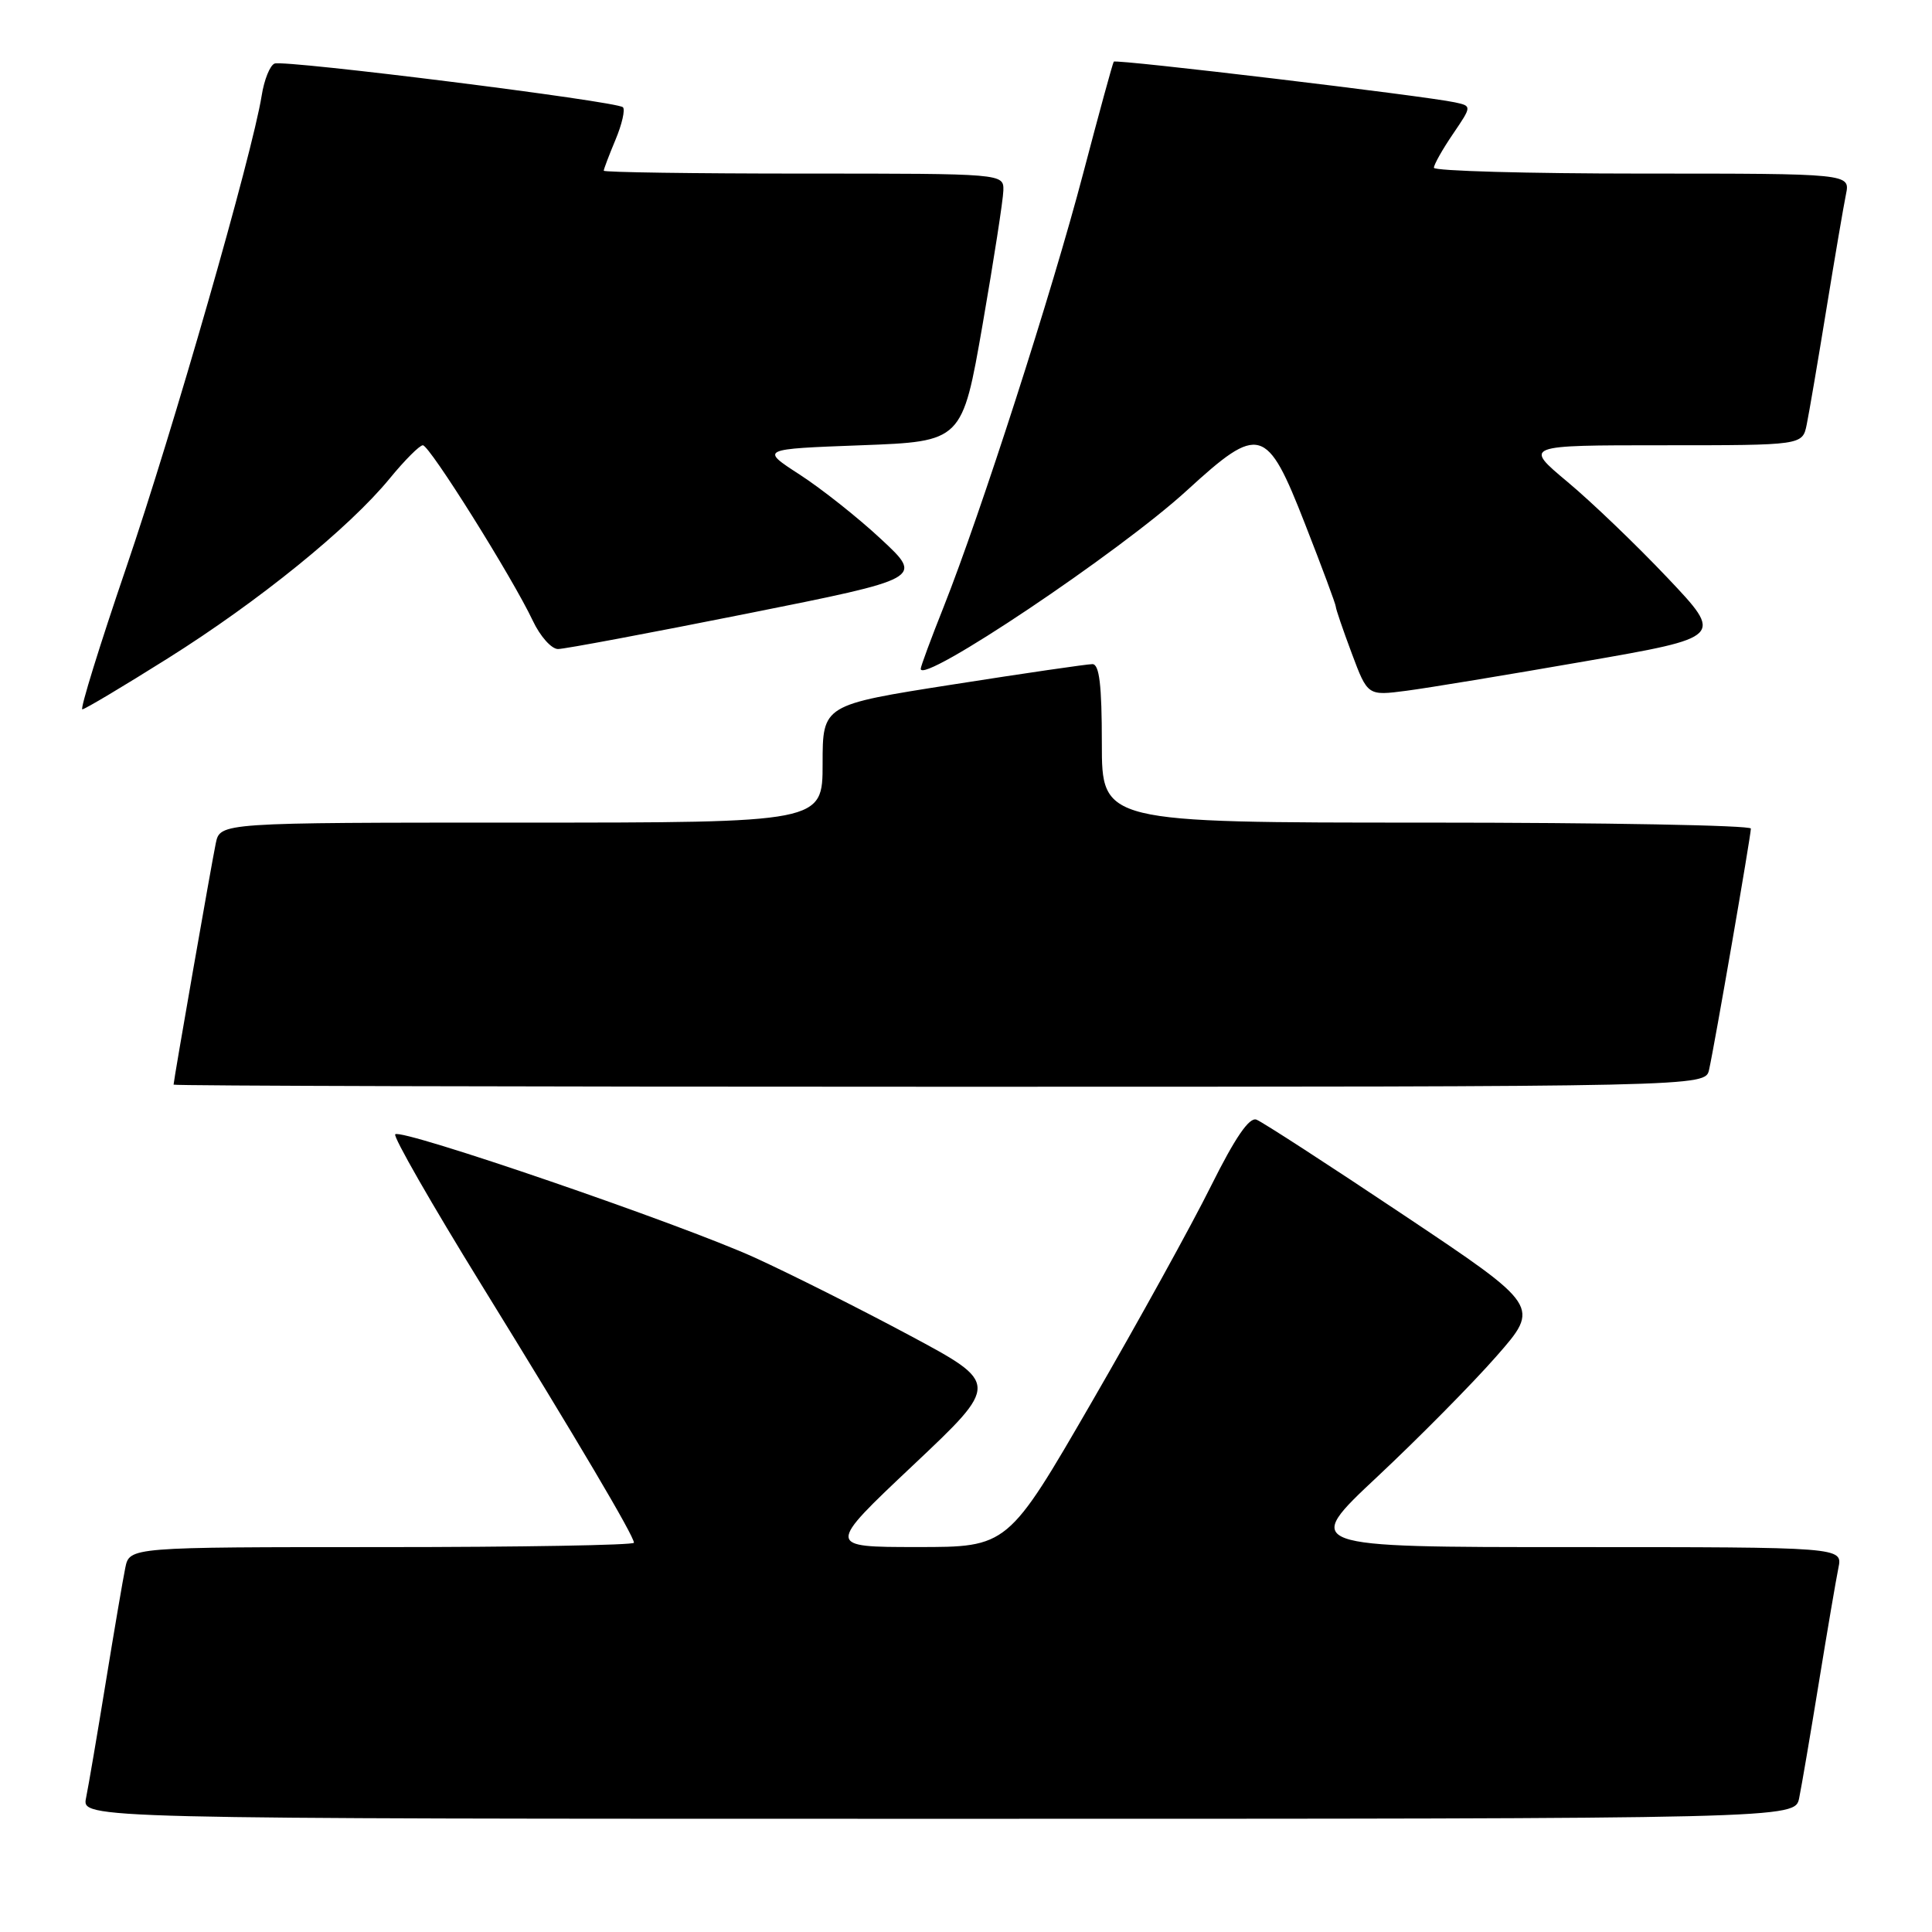 <?xml version="1.0" encoding="UTF-8" standalone="no"?>
<!DOCTYPE svg PUBLIC "-//W3C//DTD SVG 1.1//EN" "http://www.w3.org/Graphics/SVG/1.1/DTD/svg11.dtd" >
<svg xmlns="http://www.w3.org/2000/svg" xmlns:xlink="http://www.w3.org/1999/xlink" version="1.1" viewBox="0 0 256 256">
 <g >
 <path fill="currentColor"
d=" M 238.40 238.25 C 238.71 236.74 239.88 229.88 241.00 223.00 C 242.12 216.12 243.29 209.26 243.60 207.75 C 244.16 205.00 244.16 205.00 208.36 205.00 C 172.55 205.00 172.55 205.00 182.53 195.65 C 188.01 190.51 195.11 183.33 198.30 179.69 C 204.09 173.09 204.09 173.09 185.98 160.99 C 176.02 154.33 167.25 148.65 166.49 148.36 C 165.54 147.99 163.67 150.72 160.46 157.16 C 157.91 162.30 150.81 175.16 144.68 185.75 C 133.54 205.00 133.54 205.00 121.52 204.99 C 109.50 204.99 109.50 204.99 120.98 194.16 C 132.46 183.33 132.46 183.33 120.48 176.92 C 113.89 173.39 104.68 168.77 100.01 166.64 C 90.25 162.20 53.18 149.48 52.37 150.30 C 52.07 150.60 57.19 159.54 63.75 170.17 C 76.68 191.13 84.00 203.52 84.00 204.42 C 84.00 204.74 68.96 205.00 50.58 205.00 C 17.16 205.00 17.16 205.00 16.60 207.75 C 16.29 209.26 15.12 216.12 14.00 223.00 C 12.88 229.88 11.71 236.74 11.40 238.25 C 10.84 241.00 10.84 241.00 124.34 241.00 C 237.84 241.00 237.84 241.00 238.40 238.25 Z  M 226.46 141.75 C 227.19 138.51 232.00 110.73 232.00 109.79 C 232.00 109.36 212.65 109.00 189.00 109.00 C 146.00 109.00 146.00 109.00 146.00 98.50 C 146.00 90.77 145.67 88.00 144.75 88.00 C 144.06 88.00 135.74 89.21 126.25 90.70 C 109.00 93.40 109.00 93.40 109.00 101.20 C 109.00 109.00 109.00 109.00 69.08 109.00 C 29.16 109.00 29.16 109.00 28.59 111.75 C 28.02 114.49 23.00 143.20 23.00 143.72 C 23.00 143.88 68.67 144.00 124.48 144.00 C 225.96 144.00 225.96 144.00 226.46 141.75 Z  M 22.23 87.24 C 34.30 79.66 46.25 69.97 51.64 63.40 C 53.62 60.98 55.60 59.00 56.03 59.00 C 56.92 59.00 67.88 76.50 70.60 82.25 C 71.57 84.31 73.07 86.00 73.94 86.00 C 74.80 86.00 86.04 83.89 98.92 81.32 C 122.34 76.64 122.34 76.64 116.77 71.46 C 113.71 68.60 108.84 64.75 105.97 62.89 C 100.73 59.50 100.73 59.50 114.12 59.00 C 127.50 58.50 127.50 58.50 130.20 43.00 C 131.68 34.47 132.92 26.49 132.95 25.25 C 133.00 23.00 133.00 23.00 106.50 23.00 C 91.92 23.00 80.00 22.83 80.00 22.62 C 80.00 22.41 80.70 20.57 81.56 18.51 C 82.42 16.46 82.86 14.52 82.54 14.21 C 81.75 13.42 37.78 7.91 36.39 8.42 C 35.78 8.64 35.00 10.57 34.67 12.69 C 33.42 20.46 22.94 57.00 16.71 75.25 C 13.19 85.56 10.58 94.00 10.91 93.99 C 11.23 93.99 16.33 90.95 22.23 87.24 Z  M 209.95 87.64 C 228.40 84.43 228.40 84.43 220.95 76.56 C 216.85 72.23 210.89 66.51 207.70 63.85 C 201.90 59.00 201.90 59.00 220.37 59.00 C 238.84 59.00 238.84 59.00 239.40 56.25 C 239.71 54.74 240.88 47.88 242.00 41.00 C 243.12 34.12 244.29 27.26 244.60 25.75 C 245.16 23.00 245.16 23.00 217.58 23.00 C 202.41 23.00 190.00 22.65 190.00 22.23 C 190.00 21.81 191.13 19.80 192.52 17.76 C 195.04 14.05 195.04 14.05 192.77 13.56 C 188.85 12.71 147.85 7.81 147.58 8.17 C 147.44 8.35 145.62 15.02 143.52 23.00 C 139.42 38.64 129.96 68.00 125.05 80.39 C 123.37 84.60 122.00 88.31 122.00 88.62 C 122.00 90.82 148.36 73.16 157.30 64.96 C 166.90 56.17 167.85 56.44 172.92 69.42 C 175.17 75.16 177.00 80.09 177.00 80.39 C 177.00 80.68 177.95 83.46 179.11 86.56 C 181.22 92.20 181.22 92.20 186.36 91.53 C 189.19 91.16 199.80 89.41 209.95 87.64 Z "/>
</g>
</svg>
